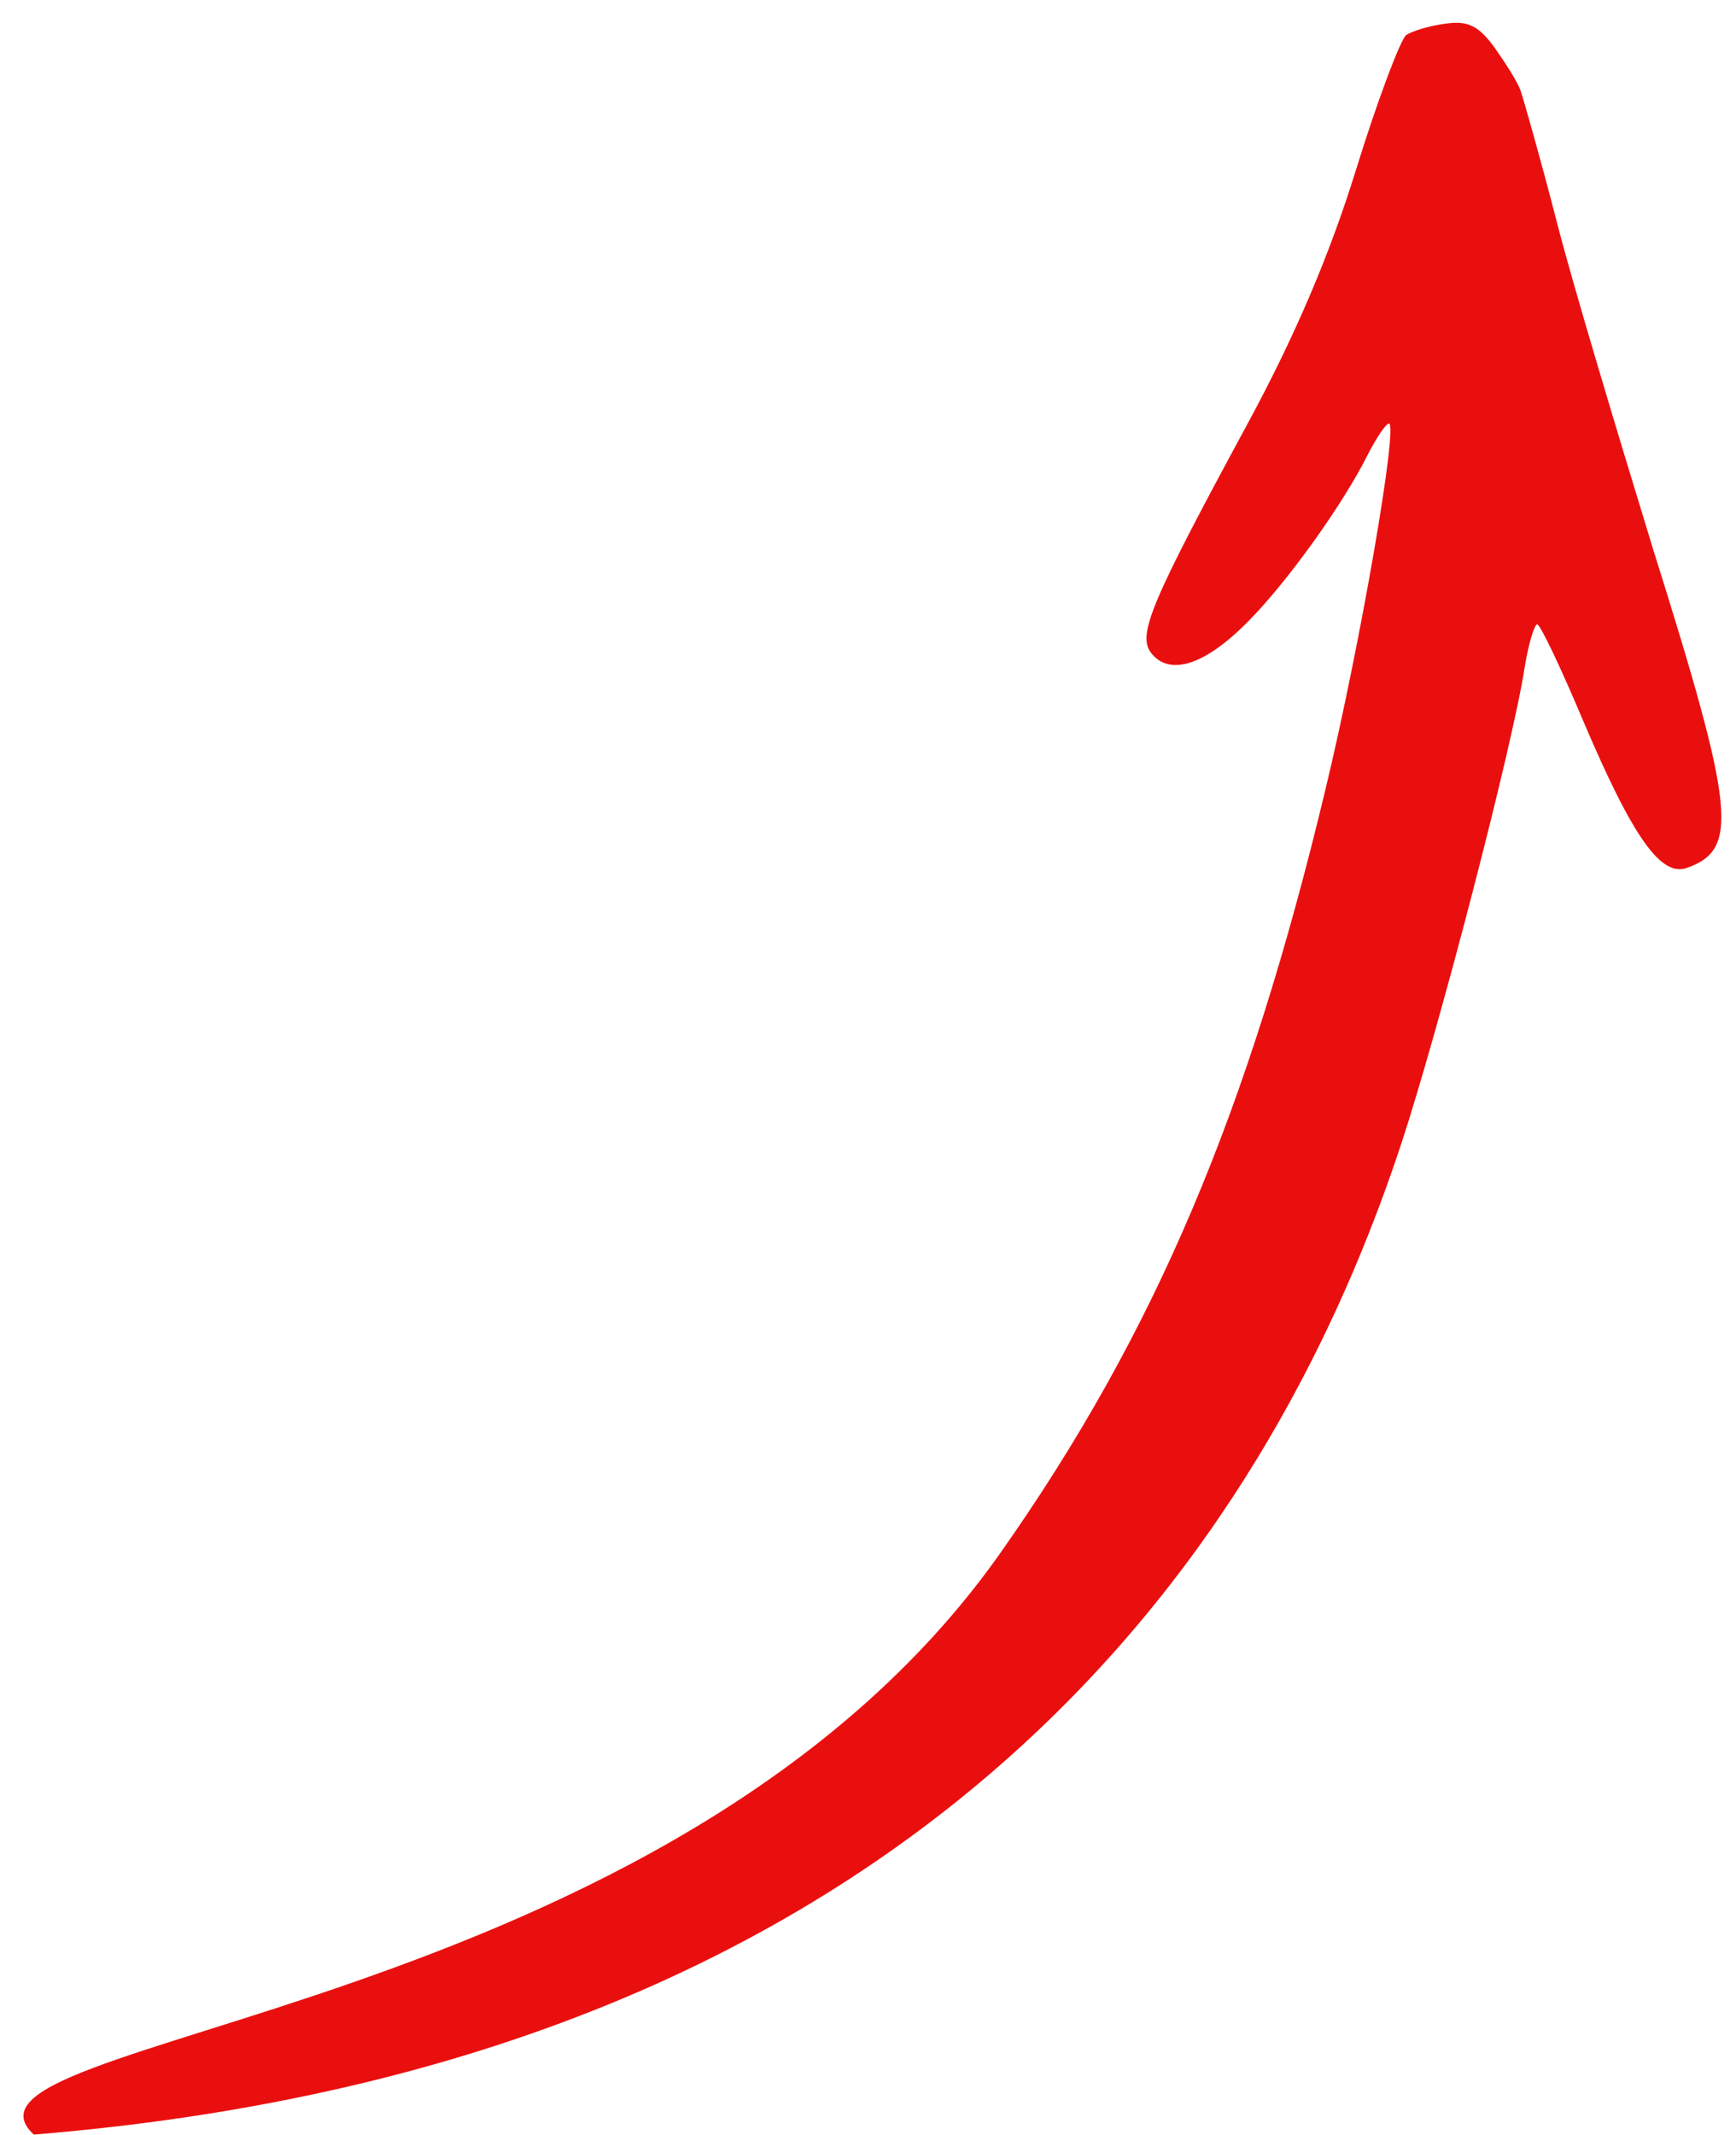 <svg width="61" height="75" viewBox="0 0 61 75" fill="none" xmlns="http://www.w3.org/2000/svg">
<path fill-rule="evenodd" clip-rule="evenodd" d="M53.44 3.213C53.545 3.531 54.14 5.603 54.713 7.833C55.285 10.063 56.843 15.23 58.098 19.33C60.975 28.483 61.106 29.846 59.268 30.493C58.364 30.804 57.392 29.456 55.653 25.378C54.867 23.509 54.135 21.959 54.017 21.935C53.917 21.935 53.707 22.613 53.573 23.455C53.141 26.245 50.573 36.108 49.258 40.121C45.595 51.246 35.148 72.228 1.187 74.991C-2.553 71.512 23.576 71.003 35.159 54.547C40.618 46.791 43.858 39.059 46.572 27.744C47.816 22.575 49.14 14.861 48.804 14.881C48.704 14.88 48.38 15.353 48.064 15.966C47.197 17.709 45.25 20.421 43.892 21.796C42.376 23.353 41.112 23.774 40.458 22.951C39.95 22.312 40.418 21.203 43.825 14.91C45.469 11.879 46.717 8.98 47.655 5.941C48.412 3.491 49.221 1.364 49.413 1.231C49.604 1.097 50.249 0.897 50.797 0.831C51.56 0.724 51.941 0.884 52.509 1.661C52.895 2.209 53.339 2.892 53.44 3.213Z" fill="#EA0F0F"/>
</svg>
